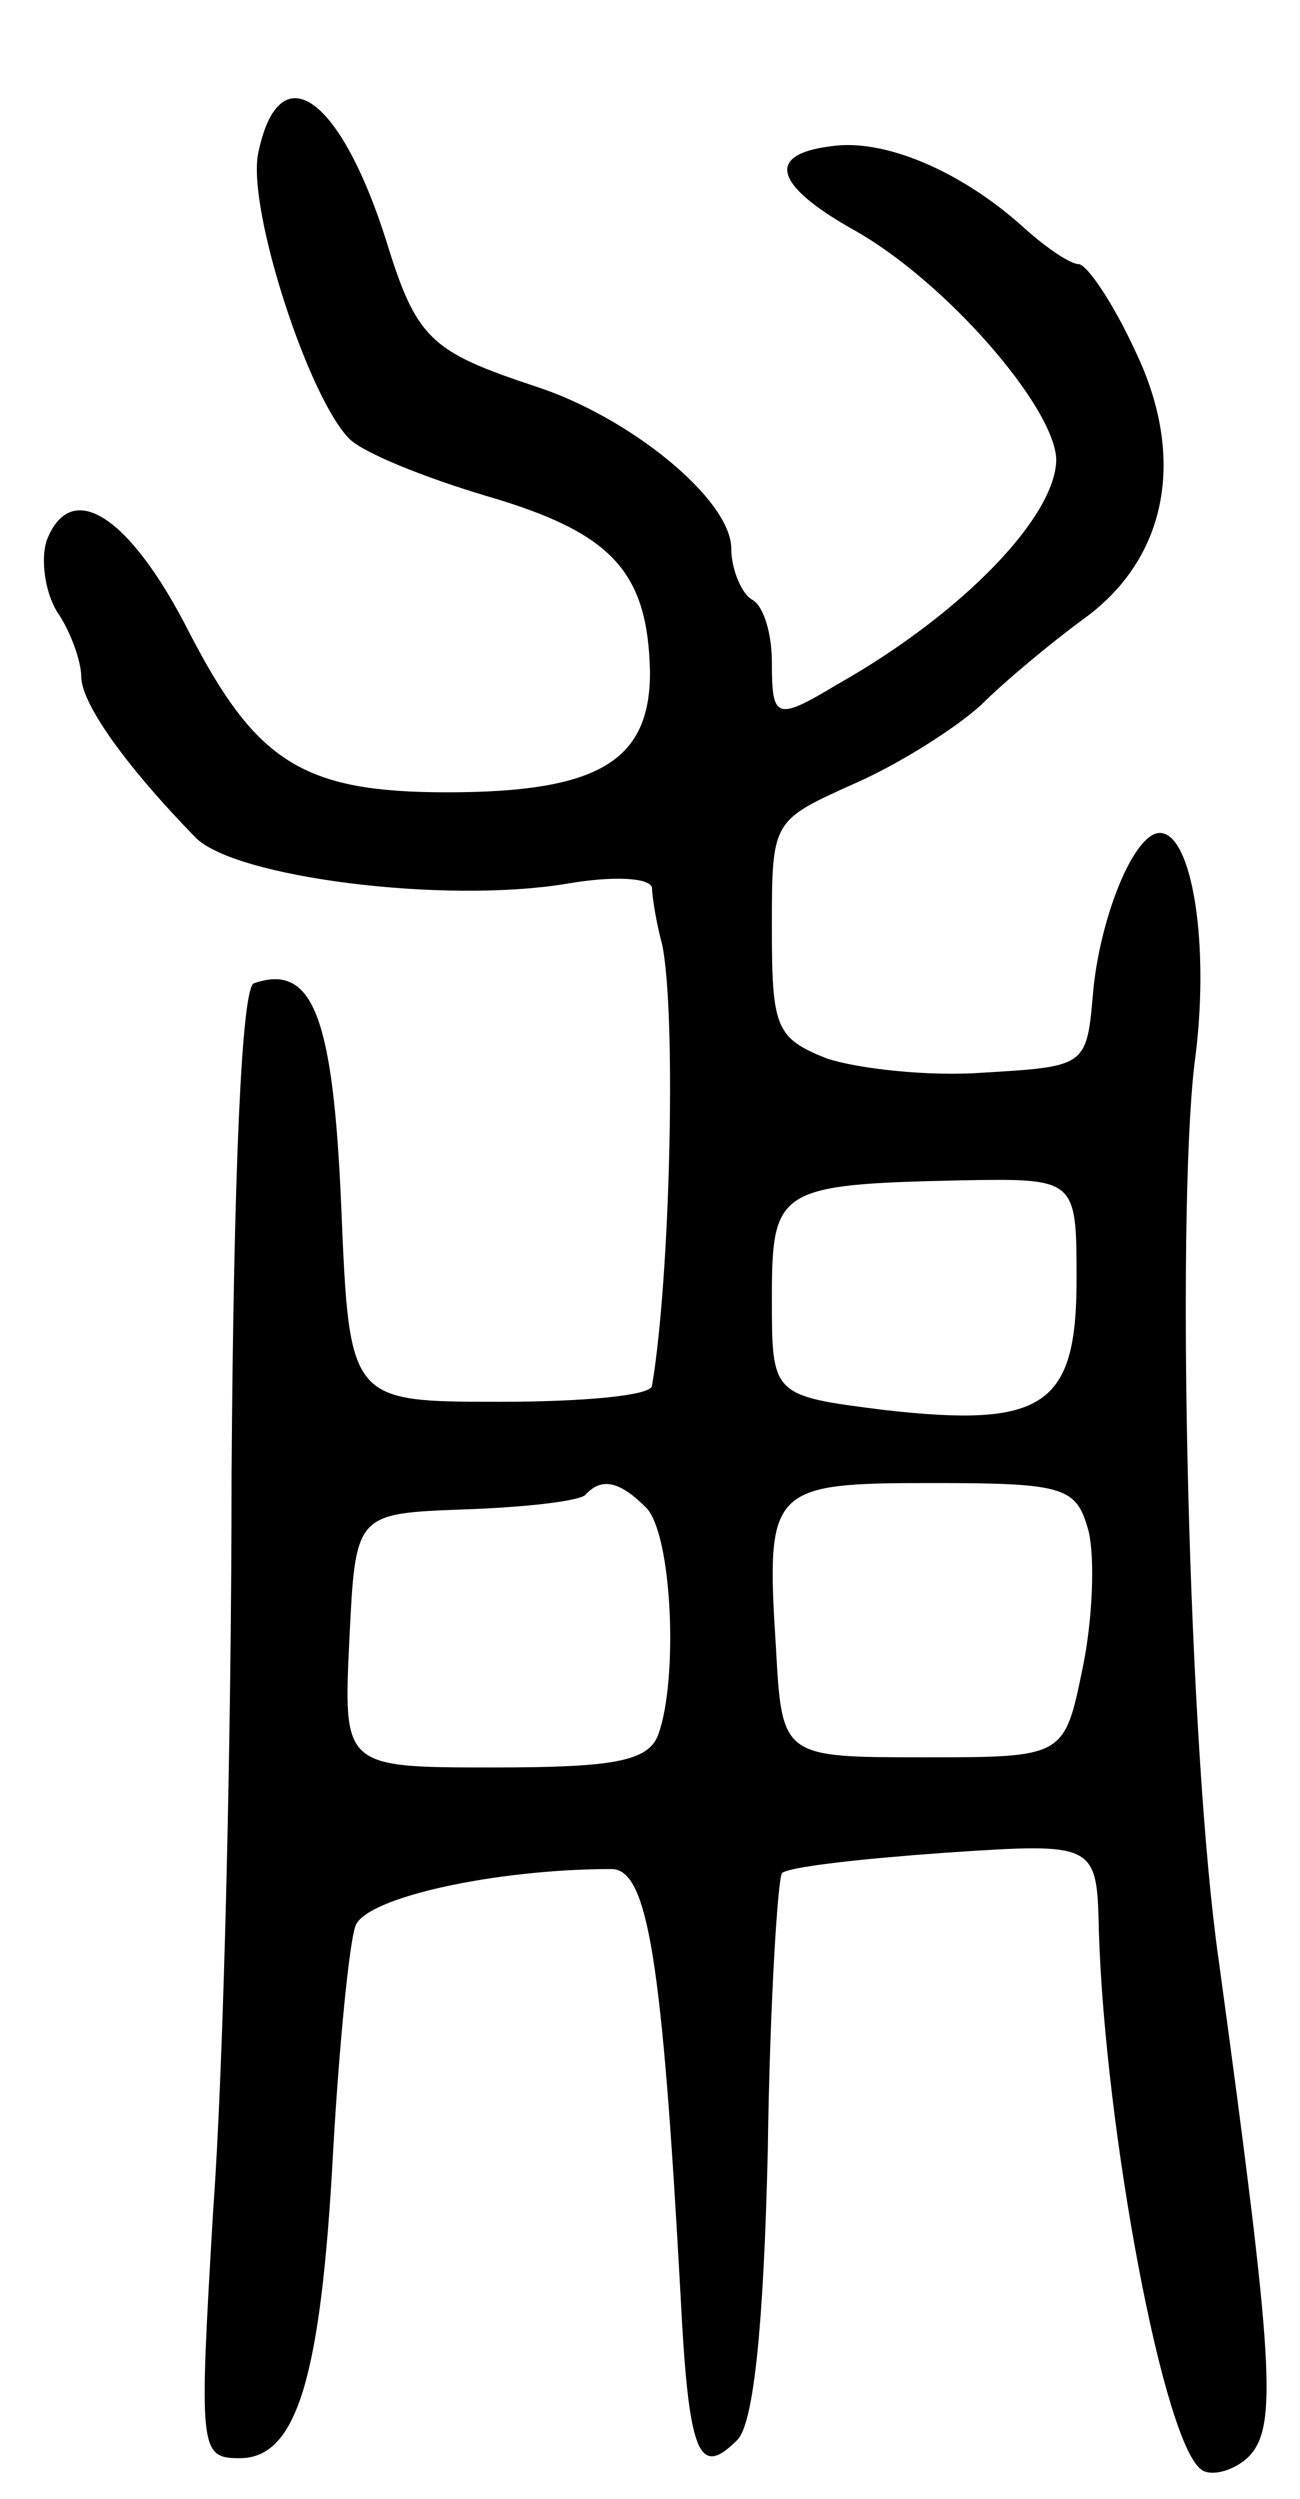 <svg version="1.0" xmlns="http://www.w3.org/2000/svg"
 width="64pt" height="123pt" viewBox="0 0 64 123"
 preserveAspectRatio="xMidYMid meet">
<g transform="translate(0,123) scale(0.1,-0.1)"
fill="#000000" stroke="none">
<path d="M127 1154 c-5 -28 25 -120 45 -140 7 -7 37 -19 67 -28 62 -18 80 -37
81 -87 0 -44 -26 -59 -100 -59 -71 0 -94 15 -127 79 -29 57 -58 76 -70 45 -3
-9 -1 -25 5 -35 7 -10 12 -25 12 -32 0 -13 21 -43 56 -79 19 -20 123 -33 183
-23 23 4 41 3 42 -2 0 -4 2 -17 5 -28 7 -34 4 -164 -5 -217 0 -5 -34 -8 -75
-8 -74 0 -74 0 -78 96 -4 94 -14 120 -43 110 -6 -2 -10 -92 -11 -242 0 -131
-4 -294 -9 -361 -7 -119 -7 -123 13 -123 28 0 40 39 46 151 3 53 8 103 11 111
5 14 69 28 126 28 18 0 25 -45 34 -209 4 -80 9 -91 28 -72 8 8 13 56 15 143 1
73 5 134 7 136 3 3 38 7 80 10 75 5 75 5 76 -39 3 -97 32 -254 51 -265 5 -3
16 0 23 7 14 15 12 46 -15 244 -15 104 -21 363 -12 441 8 58 -1 114 -17 114
-13 0 -30 -43 -33 -80 -3 -35 -4 -35 -54 -38 -27 -2 -62 2 -77 7 -25 10 -27
15 -27 64 0 53 0 53 40 71 23 10 51 28 63 39 12 12 35 31 50 42 42 30 51 80
26 132 -11 24 -24 43 -28 43 -4 0 -16 8 -27 18 -31 28 -69 44 -95 40 -32 -4
-28 -19 11 -41 45 -25 99 -87 100 -113 0 -28 -46 -76 -108 -111 -30 -18 -32
-17 -32 11 0 14 -4 28 -10 31 -5 3 -10 15 -10 25 0 24 -50 65 -97 80 -51 17
-58 23 -73 72 -23 72 -53 92 -63 42z m403 -554 c0 -62 -16 -73 -95 -64 -55 7
-55 7 -55 55 0 54 3 56 93 58 57 1 57 1 57 -49z m-212 -112 c13 -13 16 -85 6
-112 -5 -13 -22 -16 -81 -16 -74 0 -74 0 -71 63 3 62 3 62 56 64 30 1 56 4 60
7 8 9 17 7 30 -6z m218 -12 c3 -13 2 -43 -3 -67 -9 -44 -9 -44 -78 -44 -70 0
-70 0 -73 54 -5 79 -3 81 77 81 66 0 71 -2 77 -24z"/>
</g>
</svg>
